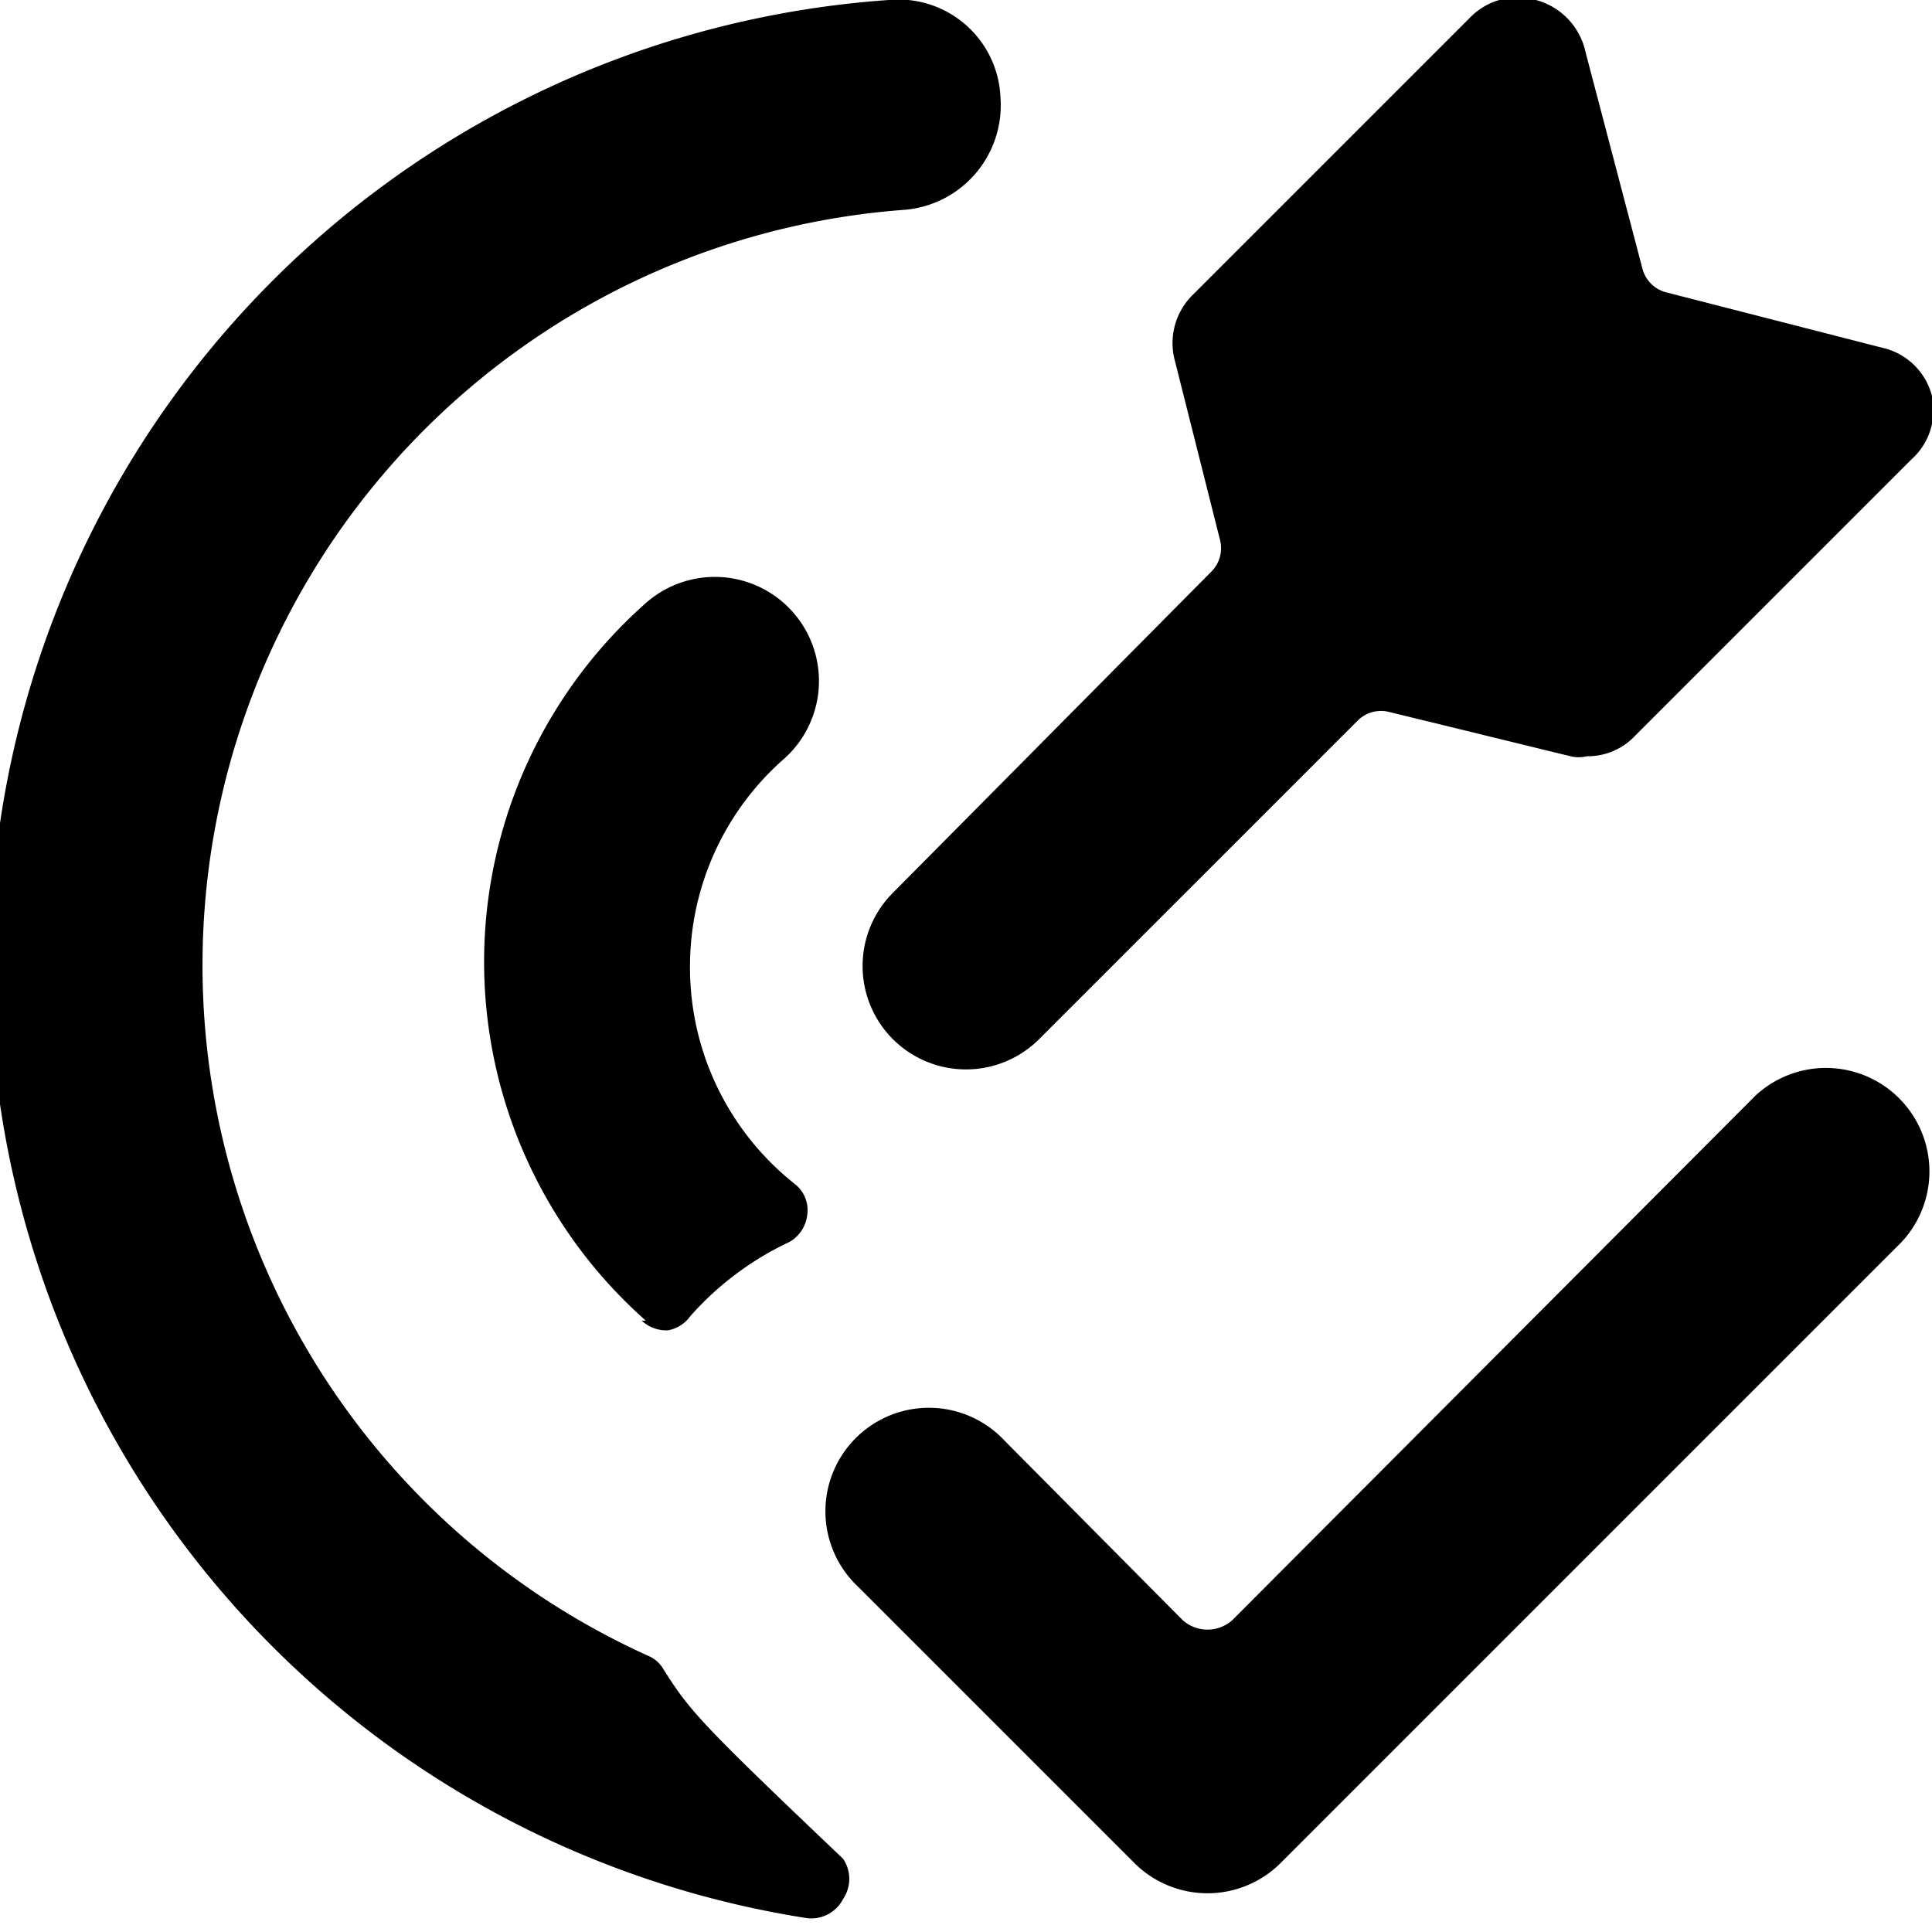 <svg xmlns="http://www.w3.org/2000/svg" viewBox="0 0 14 14">
  <g>
    <g>
      <path d="M14,2.87a.48.48,0,0,0-.36-.35l-1.56-.4a.24.24,0,0,1-.18-.18L11.49.38A.5.5,0,0,0,11.13,0a.48.48,0,0,0-.48.13l-2,2a.49.49,0,0,0-.14.47l.33,1.31a.24.24,0,0,1-.06.23L6.47,6.47a.75.75,0,0,0,0,1.06.75.75,0,0,0,1.06,0L9.84,5.22a.24.24,0,0,1,.23-.06l1.31.32a.25.25,0,0,0,.12,0,.47.47,0,0,0,.35-.15l2-2A.48.48,0,0,0,14,2.87Z" style="fill: #000001"/>
      <path d="M4.65,9.57a.26.26,0,0,0,.19.07A.25.25,0,0,0,5,9.54,2.21,2.21,0,0,1,5.72,9a.26.26,0,0,0,.13-.2.24.24,0,0,0-.09-.22A2,2,0,0,1,5,7a2,2,0,0,1,.68-1.5.75.75,0,0,0-1-1.13,3.47,3.47,0,0,0,0,5.2Z" style="fill: #000001"/>
    </g>
    <g>
      <path d="M9.28,13.5a.75.75,0,0,1-1.06,0l-2-2a.75.75,0,1,1,1.06-1.06l1.29,1.3a.27.27,0,0,0,.36,0l3.79-3.8A.75.75,0,0,1,13.78,9Z" style="fill: #000001"/>
      <path d="M4.81,12.1A.23.23,0,0,0,4.7,12,5.49,5.49,0,0,1,6.56,1.52.76.76,0,0,0,7.25.71.74.74,0,0,0,6.44,0,7,7,0,0,0,5.85,13.9a.26.26,0,0,0,.26-.14.26.26,0,0,0,0-.29C5.08,12.49,5,12.4,4.81,12.1Z" style="fill: #000001"/>
    </g>
  </g>
</svg>
